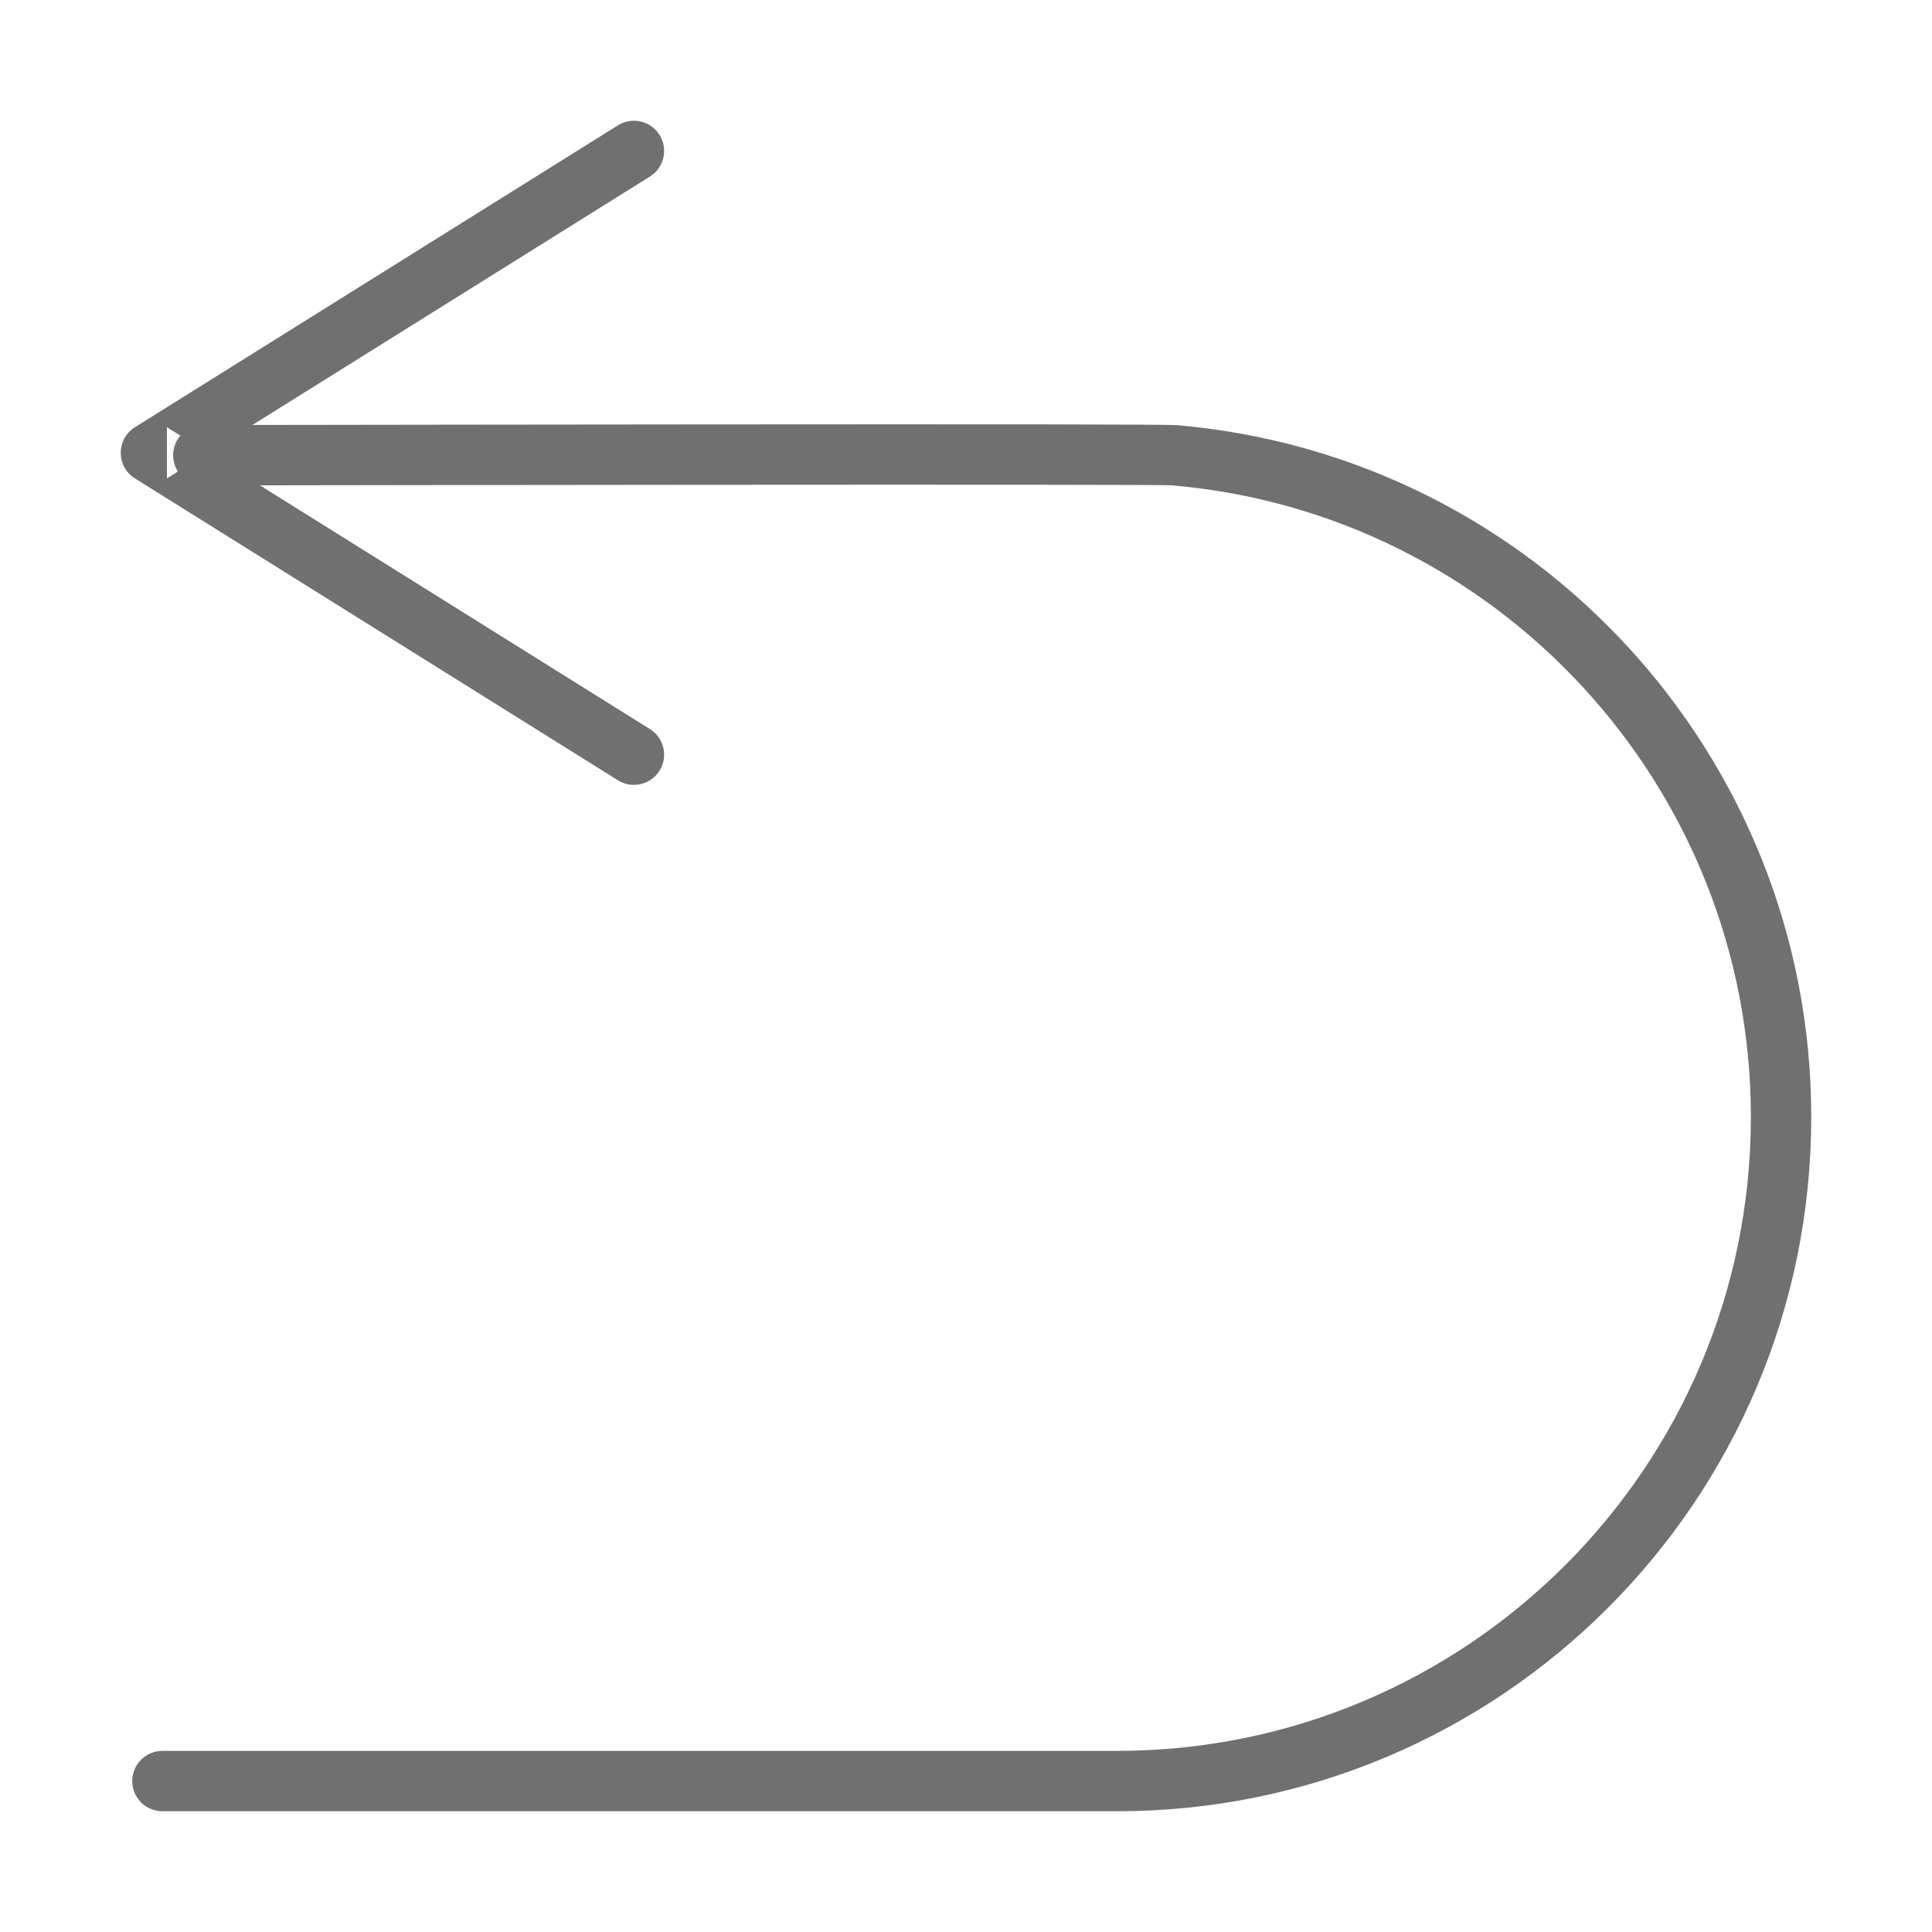 <?xml version="1.0" standalone="no"?><!DOCTYPE svg PUBLIC "-//W3C//DTD SVG 1.1//EN" "http://www.w3.org/Graphics/SVG/1.1/DTD/svg11.dtd"><svg t="1493370115652" class="icon" style="" viewBox="0 0 1024 1024" version="1.1" xmlns="http://www.w3.org/2000/svg" p-id="1000" xmlns:xlink="http://www.w3.org/1999/xlink" width="20" height="20"><defs><style type="text/css"></style></defs><path d="M133.809 225.24C136.561 225.235 140.07 225.23 145.163 225.222 174.417 225.178 206.053 225.134 238.914 225.093 282.572 225.038 325.041 224.993 365.057 224.96 527.74 224.828 618.472 224.905 623.573 225.339 813.168 241.458 960 400.519 960 592.002 960 795.243 795.241 960.002 592 960.002L86.092 960.002C77.256 960.002 70.092 952.839 70.092 944.002 70.092 935.166 77.256 928.002 86.092 928.002L592 928.002C777.568 928.002 928 777.57 928 592.002 928 417.176 793.928 271.938 620.862 257.224 617.324 256.923 516.427 256.837 365.083 256.96 325.072 256.993 282.608 257.038 238.954 257.093 206.096 257.134 174.463 257.178 145.212 257.222 142.244 257.227 139.815 257.23 137.759 257.234L344.48 386.434C351.973 391.118 354.251 400.989 349.568 408.482 344.885 415.976 335.013 418.253 327.52 413.57L71.52 253.57C61.493 247.303 61.493 232.701 71.52 226.434L327.52 66.434C335.013 61.751 344.885 64.029 349.568 71.522 354.251 79.016 351.973 88.887 344.48 93.57L133.809 225.24ZM94.308 249.928C92.708 247.442 91.778 244.484 91.772 241.308 91.766 237.331 93.21 233.691 95.607 230.888L88.48 226.434 88.48 253.57 94.308 249.928Z" p-id="1001" fill="#707070"></path></svg>